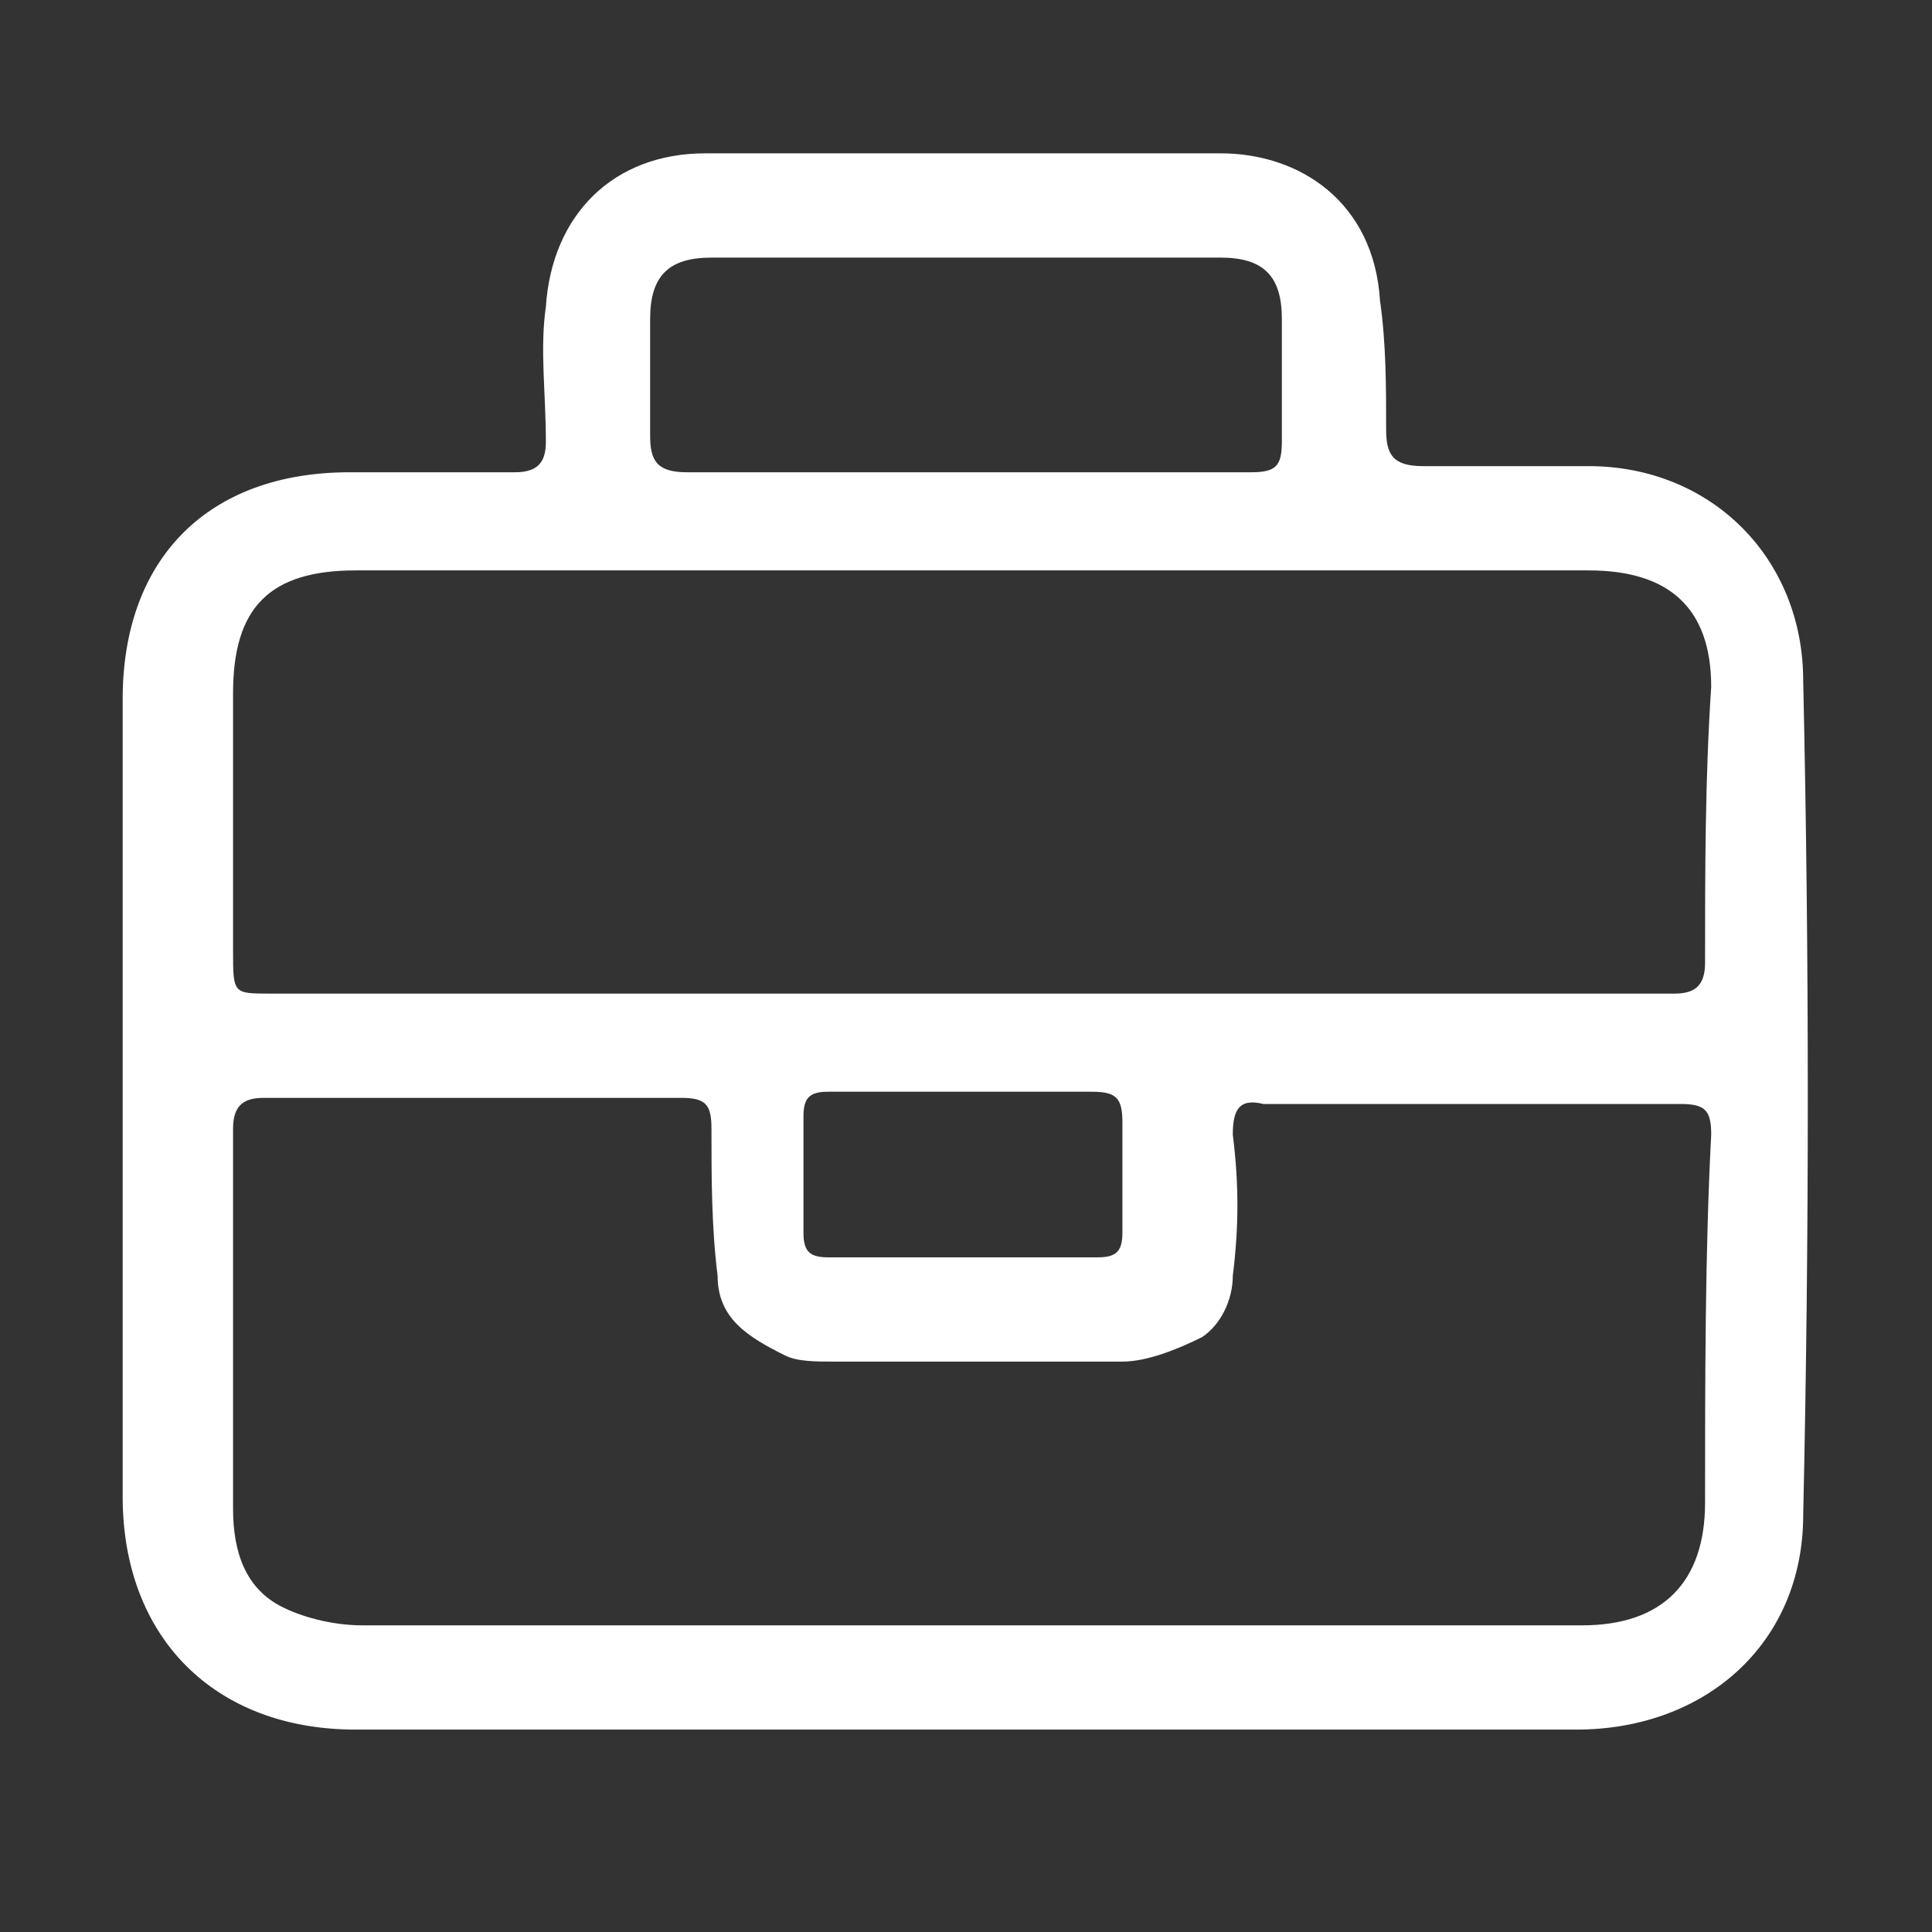 <?xml version="1.0" encoding="utf-8"?>
<!-- Generator: Adobe Illustrator 27.1.1, SVG Export Plug-In . SVG Version: 6.00 Build 0)  -->
<svg version="1.1" id="Layer_1" xmlns="http://www.w3.org/2000/svg" xmlns:xlink="http://www.w3.org/1999/xlink" x="0px" y="0px"
	 viewBox="0 0 31.5 31.5" style="enable-background:new 0 0 31.5 31.5;" xml:space="preserve">
<rect x="0" y="0" width="31.5" height="31.5" fill="#333333" stroke="none"/>
<style type="text/css">
	.st0{fill:#FFFFFF;}
</style>
<g>
	<path class="st0" d="M29.4,11.1c0-2-1.5-3.5-3.5-3.5c-0.9,0-1.8,0-2.7,0c-0.5,0-0.6-0.2-0.6-0.6c0-0.7,0-1.4-0.1-2.1
		c-0.1-1.6-1.3-2.4-2.6-2.4c-2.8,0-5.6,0-8.4,0C10,2.5,9,3.5,8.9,5c-0.1,0.7,0,1.4,0,2.2c0,0.3-0.1,0.5-0.5,0.5c-0.9,0-1.8,0-2.7,0
		c-2.3,0-3.7,1.4-3.7,3.7c0,4.3,0,8.7,0,13c0,2.3,1.5,3.8,3.8,3.8c3.3,0,6.6,0,9.9,0c3.3,0,6.7,0,10,0c2.1,0,3.7-1.4,3.7-3.5
		C29.5,20.2,29.5,15.6,29.4,11.1z M10.6,7.1c0-0.6,0-1.3,0-1.9c0-0.7,0.3-1,1-1c2.8,0,5.5,0,8.3,0c0.7,0,1,0.3,1,1c0,0.7,0,1.3,0,2
		c0,0.4-0.1,0.5-0.5,0.5c-1.5,0-3.1,0-4.6,0c-1.5,0-3.1,0-4.6,0C10.7,7.7,10.6,7.5,10.6,7.1z M27.8,24.5c0,1.3-0.7,2-2,2
		c-3.3,0-6.7,0-10,0c-3.3,0-6.6,0-9.9,0c-0.4,0-0.9-0.1-1.3-0.3c-0.6-0.3-0.8-0.9-0.8-1.6c0-2.1,0-4.1,0-6.2c0-0.4,0.2-0.5,0.5-0.5
		c2.3,0,4.5,0,6.8,0c0.4,0,0.5,0.1,0.5,0.5c0,0.8,0,1.6,0.1,2.4c0,0.7,0.5,1,1.1,1.3c0.2,0.1,0.5,0.1,0.8,0.1c1.6,0,3.1,0,4.7,0
		c0.4,0,0.9-0.2,1.3-0.4c0.3-0.2,0.5-0.6,0.5-1c0.1-0.8,0.1-1.5,0-2.3c0-0.4,0.1-0.6,0.5-0.5c2.3,0,4.5,0,6.8,0
		c0.4,0,0.5,0.1,0.5,0.5C27.8,20.4,27.8,22.5,27.8,24.5z M18.3,20.1c0,0.3-0.1,0.4-0.4,0.4c-1.5,0-2.9,0-4.4,0
		c-0.3,0-0.4-0.1-0.4-0.4c0-0.6,0-1.2,0-1.9c0-0.3,0.1-0.4,0.4-0.4c0.7,0,1.5,0,2.2,0c0.7,0,1.4,0,2.1,0c0.4,0,0.5,0.1,0.5,0.5
		C18.3,18.9,18.3,19.5,18.3,20.1z M27.8,15.7c0,0.4-0.2,0.5-0.5,0.5c-3.8,0-7.7,0-11.5,0c-3.8,0-7.6,0-11.4,0c-0.6,0-0.6,0-0.6-0.7
		c0-1.4,0-2.8,0-4.2c0-1.4,0.6-2,2-2c6.7,0,13.4,0,20.1,0c1.3,0,2,0.6,2,1.9C27.8,12.7,27.8,14.2,27.8,15.7z"/>
</g>
<g>
	<path class="st0" d="M191.5,5.4c0-1.5-0.9-2.8-2.3-3.2c-0.9-0.2-1.8-0.2-2.7-0.3c-6.2,0-12.3,0-18.5,0c-2.5,0-3.9,1.4-3.9,3.9
		c0,4.3,0,8.6,0,12.9c0,2.3,1.5,3.8,3.8,3.8c3.3,0,6.6,0,9.9,0c3.4,0,6.7,0,10.1,0c2.1,0,3.6-1.5,3.6-3.5
		C191.5,14.5,191.5,9.9,191.5,5.4z M189.9,18.7c0,1.4-0.7,2.1-2.1,2.1c-6.6,0-13.3,0-19.9,0c-1.3,0-2.1-0.7-2.1-2c0-2.9,0-5.8,0-8.7
		c0-0.1,0-0.3,0.1-0.5c1,0.8,2,1.5,3,2.2c2.1,1.5,4.2,3.1,6.3,4.6c1.8,1.3,3.6,1.3,5.4,0c2.9-2.1,5.8-4.3,8.8-6.4
		c0.1-0.1,0.3-0.2,0.5-0.3c0,0.2,0,0.4,0,0.6C189.9,13,189.9,15.9,189.9,18.7z M188.4,8.6c-3,2.1-5.9,4.3-8.9,6.5
		c-1.2,0.8-2.3,0.8-3.5,0c-3.3-2.4-6.6-4.8-9.8-7.2c-0.3-0.2-0.5-0.5-0.5-0.9c0-0.6,0-1.2,0.1-1.9c0.1-0.8,0.7-1.3,1.5-1.4
		c0.2,0,0.5,0,0.7,0c3.3,0,6.5,0,9.8,0c3.3,0,6.7,0,10,0c0.7,0,1.4,0.2,1.8,0.9c0.2,0.4,0.2,0.8,0.2,1.2
		C190.1,7,189.5,7.8,188.4,8.6z"/>
</g>
</svg>
